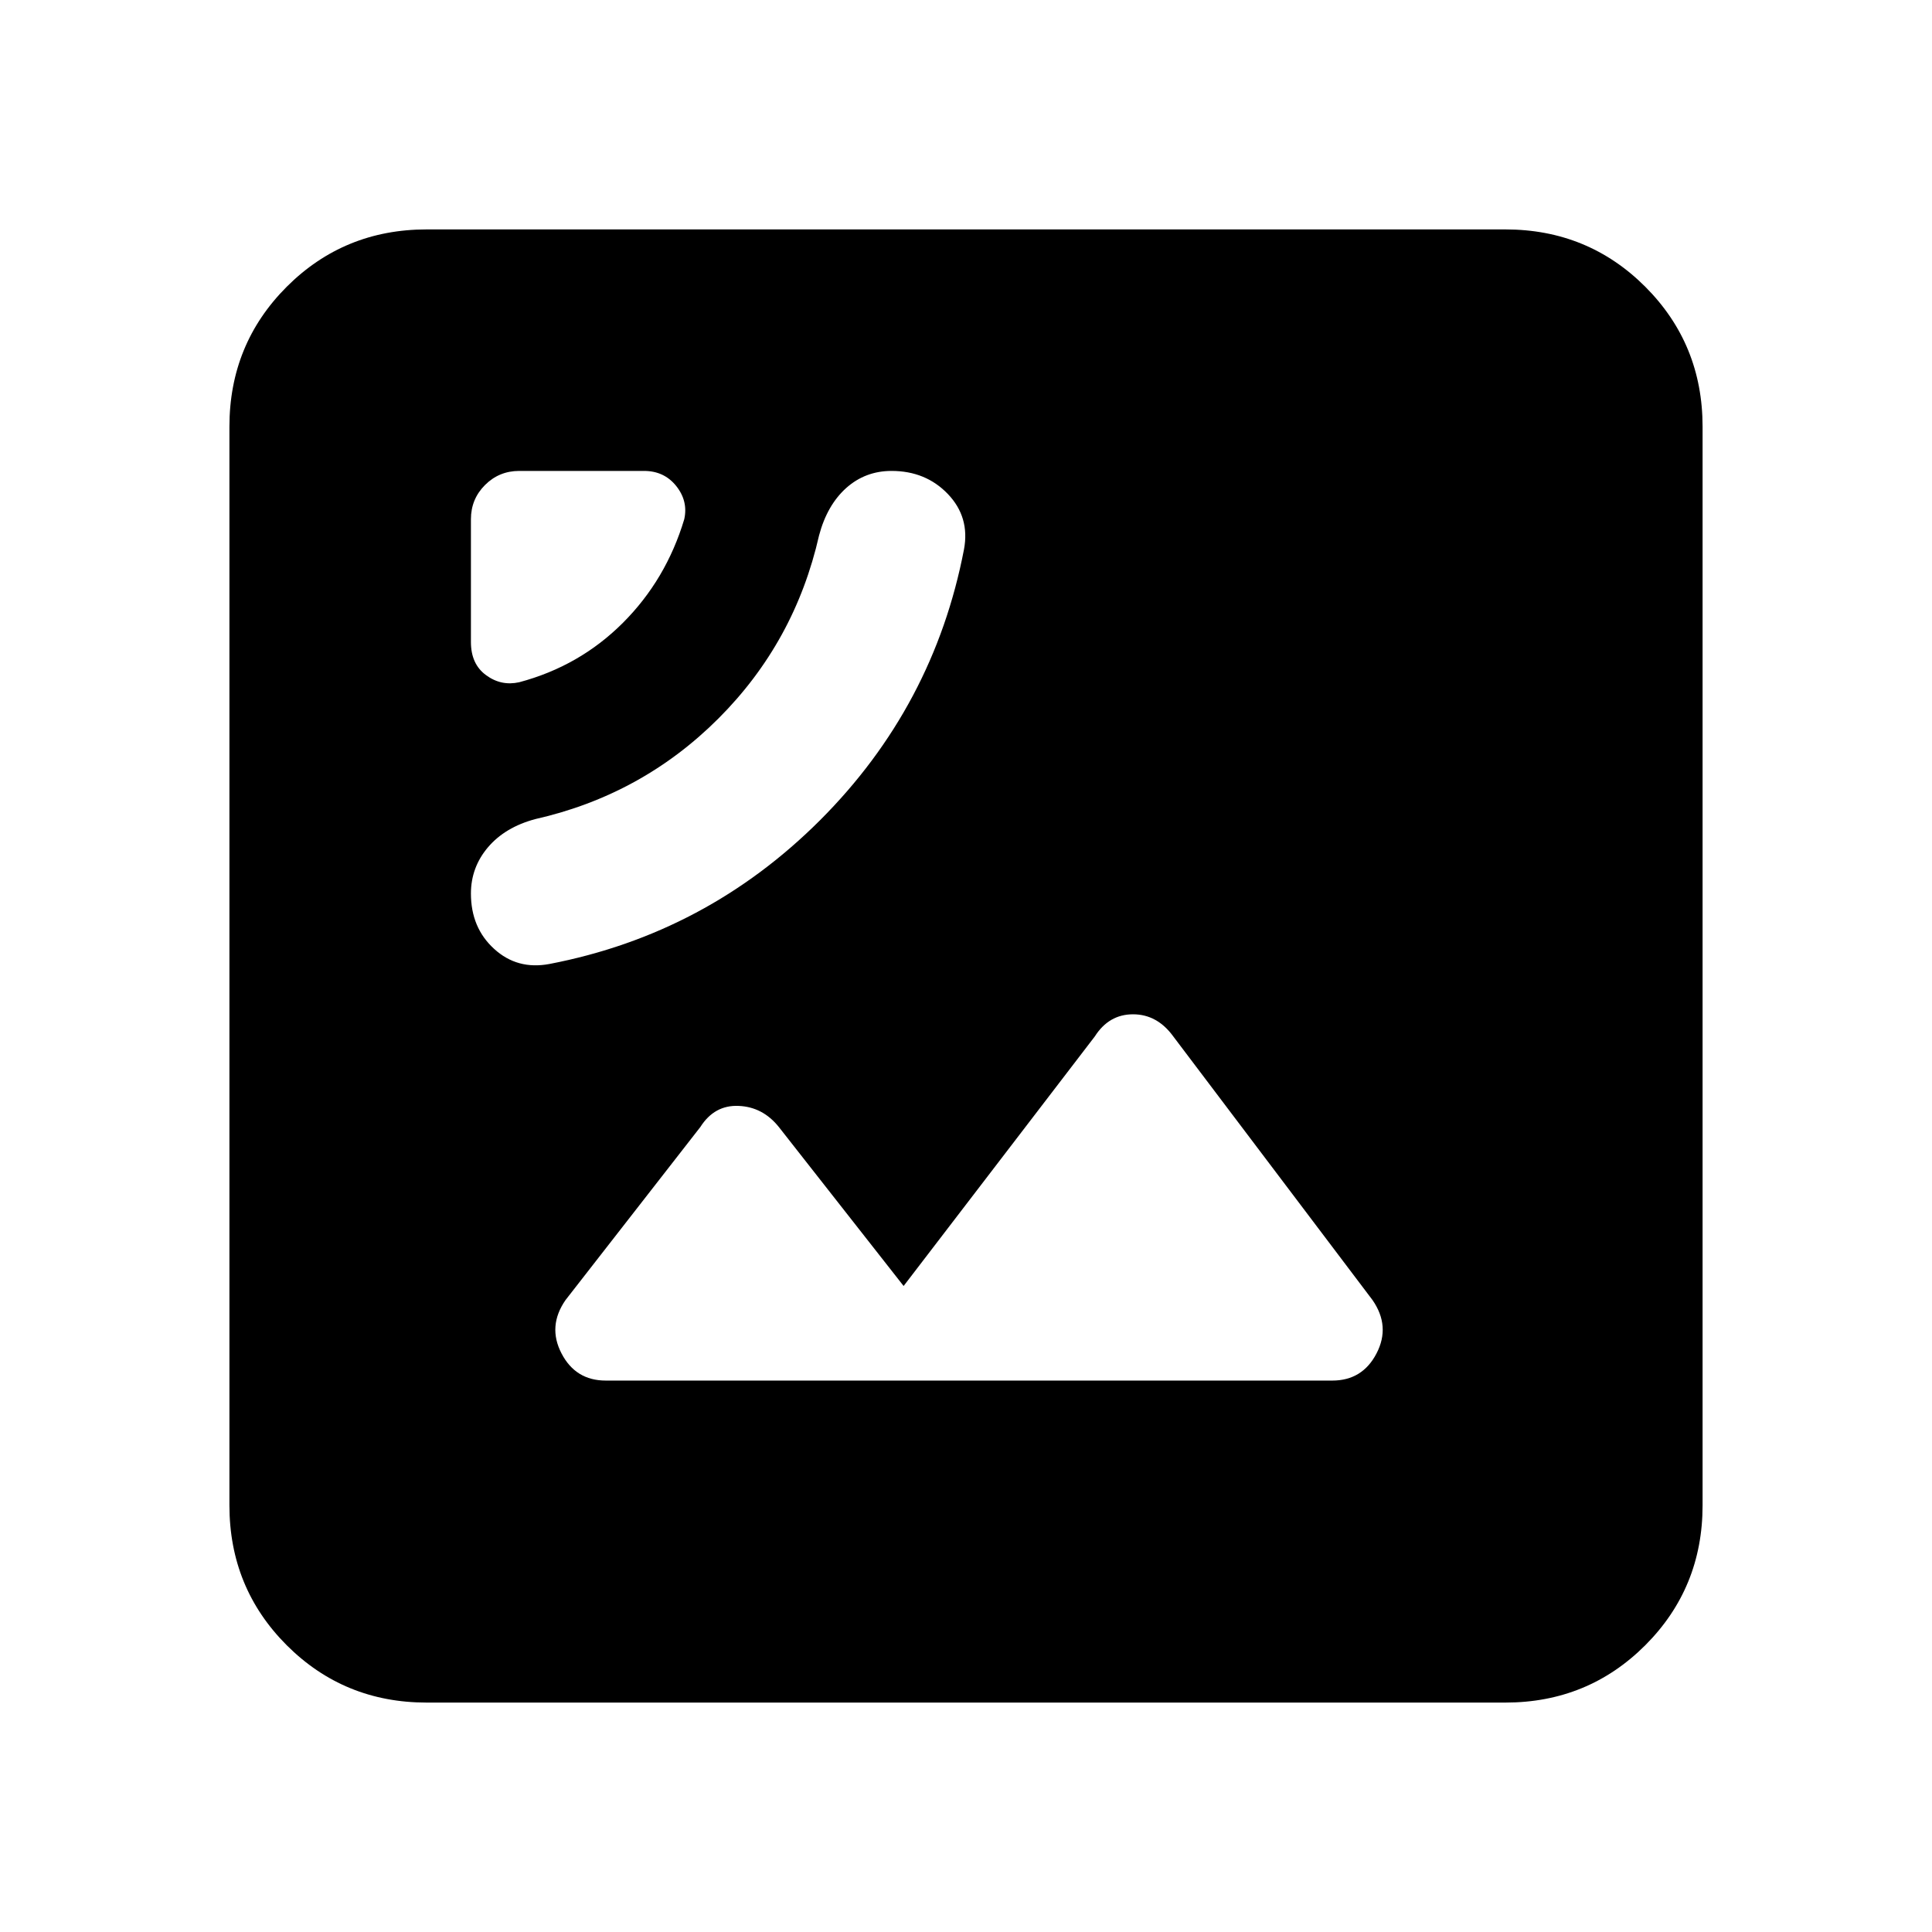 <svg xmlns="http://www.w3.org/2000/svg" height="24" width="24"><path d="M6.825 11.975q1.95-.375 3.363-1.787 1.412-1.413 1.787-3.363.075-.4-.2-.688-.275-.287-.7-.287-.325 0-.563.212-.237.213-.337.588-.3 1.325-1.25 2.275t-2.275 1.25q-.375.1-.588.35-.212.25-.212.575 0 .425.288.687.287.263.687.188Zm-.375-3.5q.75-.2 1.288-.738.537-.537.762-1.287.05-.225-.1-.413-.15-.187-.4-.187H6.45q-.25 0-.425.175t-.175.425v1.525q0 .275.188.412.187.138.412.088Zm1.075 8.675h9.025q.375 0 .55-.338.175-.337-.05-.662l-2.475-3.275q-.2-.275-.5-.275t-.475.275l-2.375 3.1L9.675 14q-.2-.25-.5-.262-.3-.013-.475.262l-1.675 2.15q-.225.325-.05.662.175.338.55.338Zm-2.225 4q-1.025 0-1.738-.712-.712-.713-.712-1.738V5.3q0-1.025.712-1.738.713-.712 1.738-.712h13.4q1.025 0 1.738.712.712.713.712 1.738v13.4q0 1.025-.712 1.738-.713.712-1.738.712Z"/></svg>
